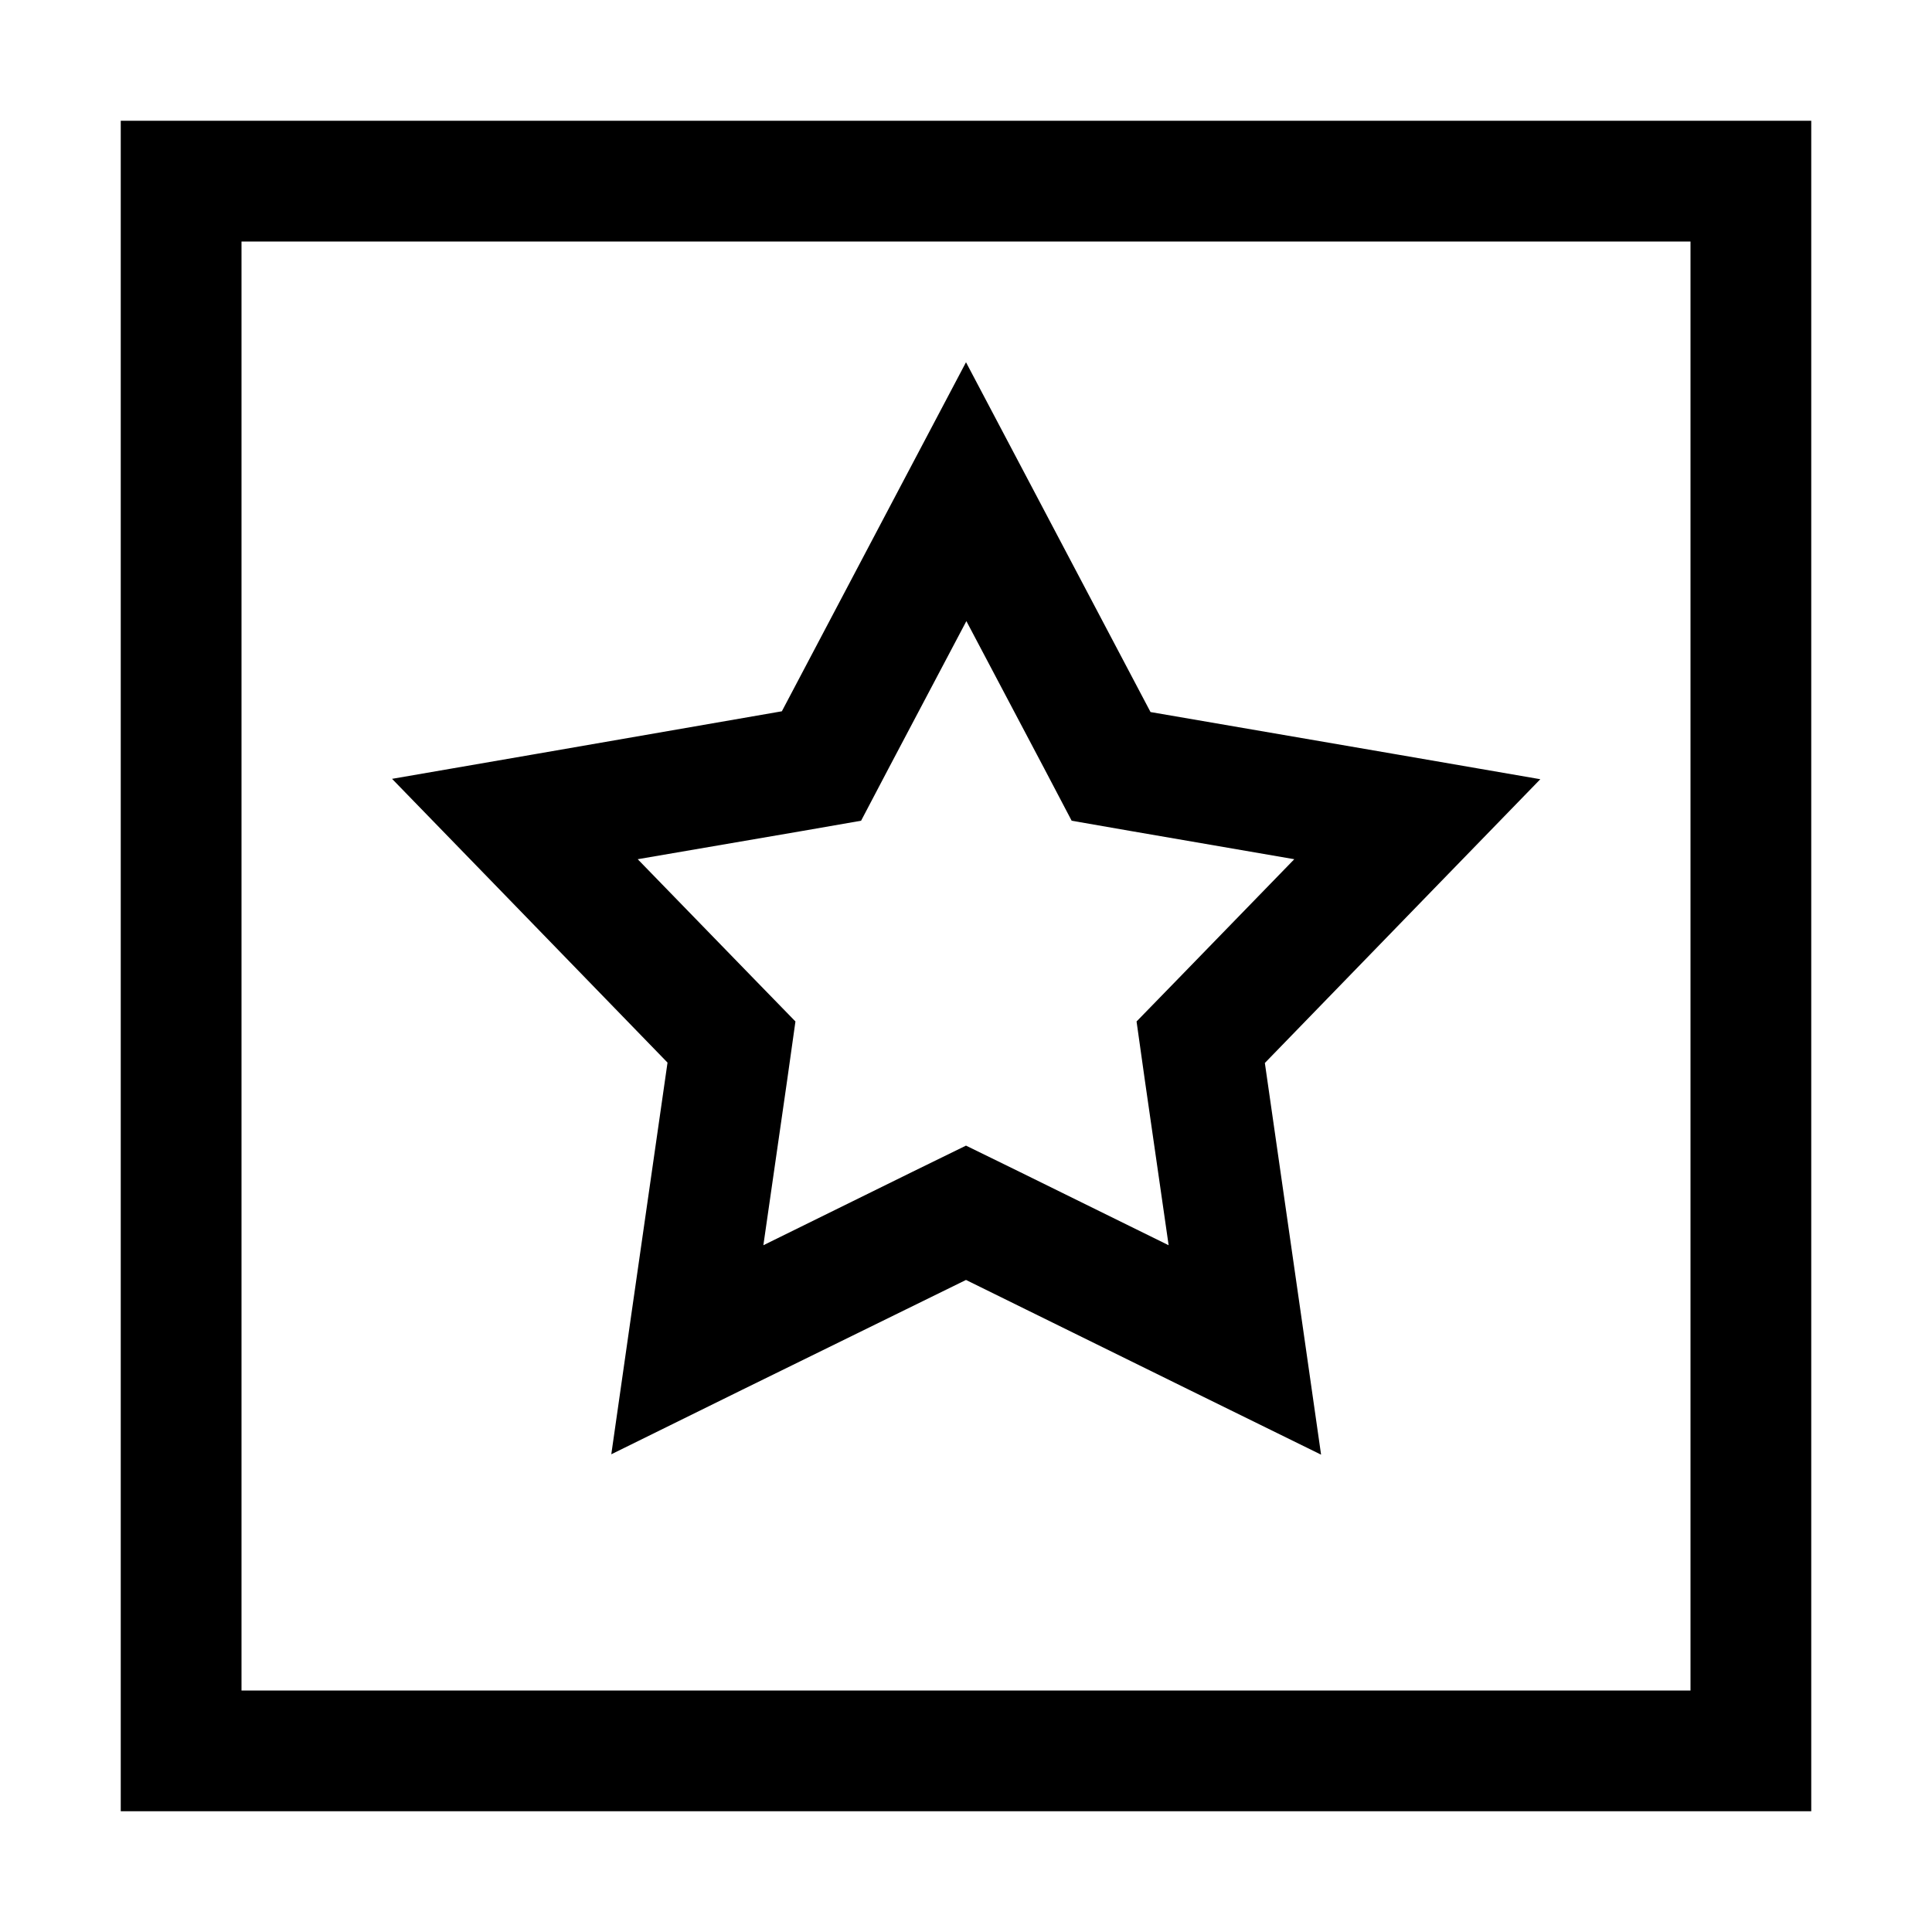 <svg xmlns="http://www.w3.org/2000/svg" width="24" height="24" viewBox="0 0 448 512"><path d="M32 64l0 384 384 0 0-384L32 64zM0 32l32 0 384 0 32 0 0 32 0 384 0 32-32 0L32 480 0 480l0-32L0 64 0 32zm242.1 98.3l30.8 58.4L338 199.9l38.2 6.6-27 27.8-46 47.4 9.4 65.4 5.5 38.4-34.8-17.1L224 339.2l-59.3 29.1L130 385.4l5.5-38.4 9.4-65.4-46-47.4-27-27.8 38.2-6.6 65.1-11.3 30.8-58.4L224 96l18.1 34.3zm25.4 89.9l-15.5-2.7-7.3-13.9-20.6-39-20.6 39-7.3 13.9-15.5 2.7L137 227.7l30.8 31.7 11 11.3-2.2 15.6L170.3 330l39.6-19.5 14.1-6.9 14.1 6.9L277.7 330l-6.3-43.7-2.2-15.6 11-11.3L311 227.7l-43.5-7.5z"/></svg>